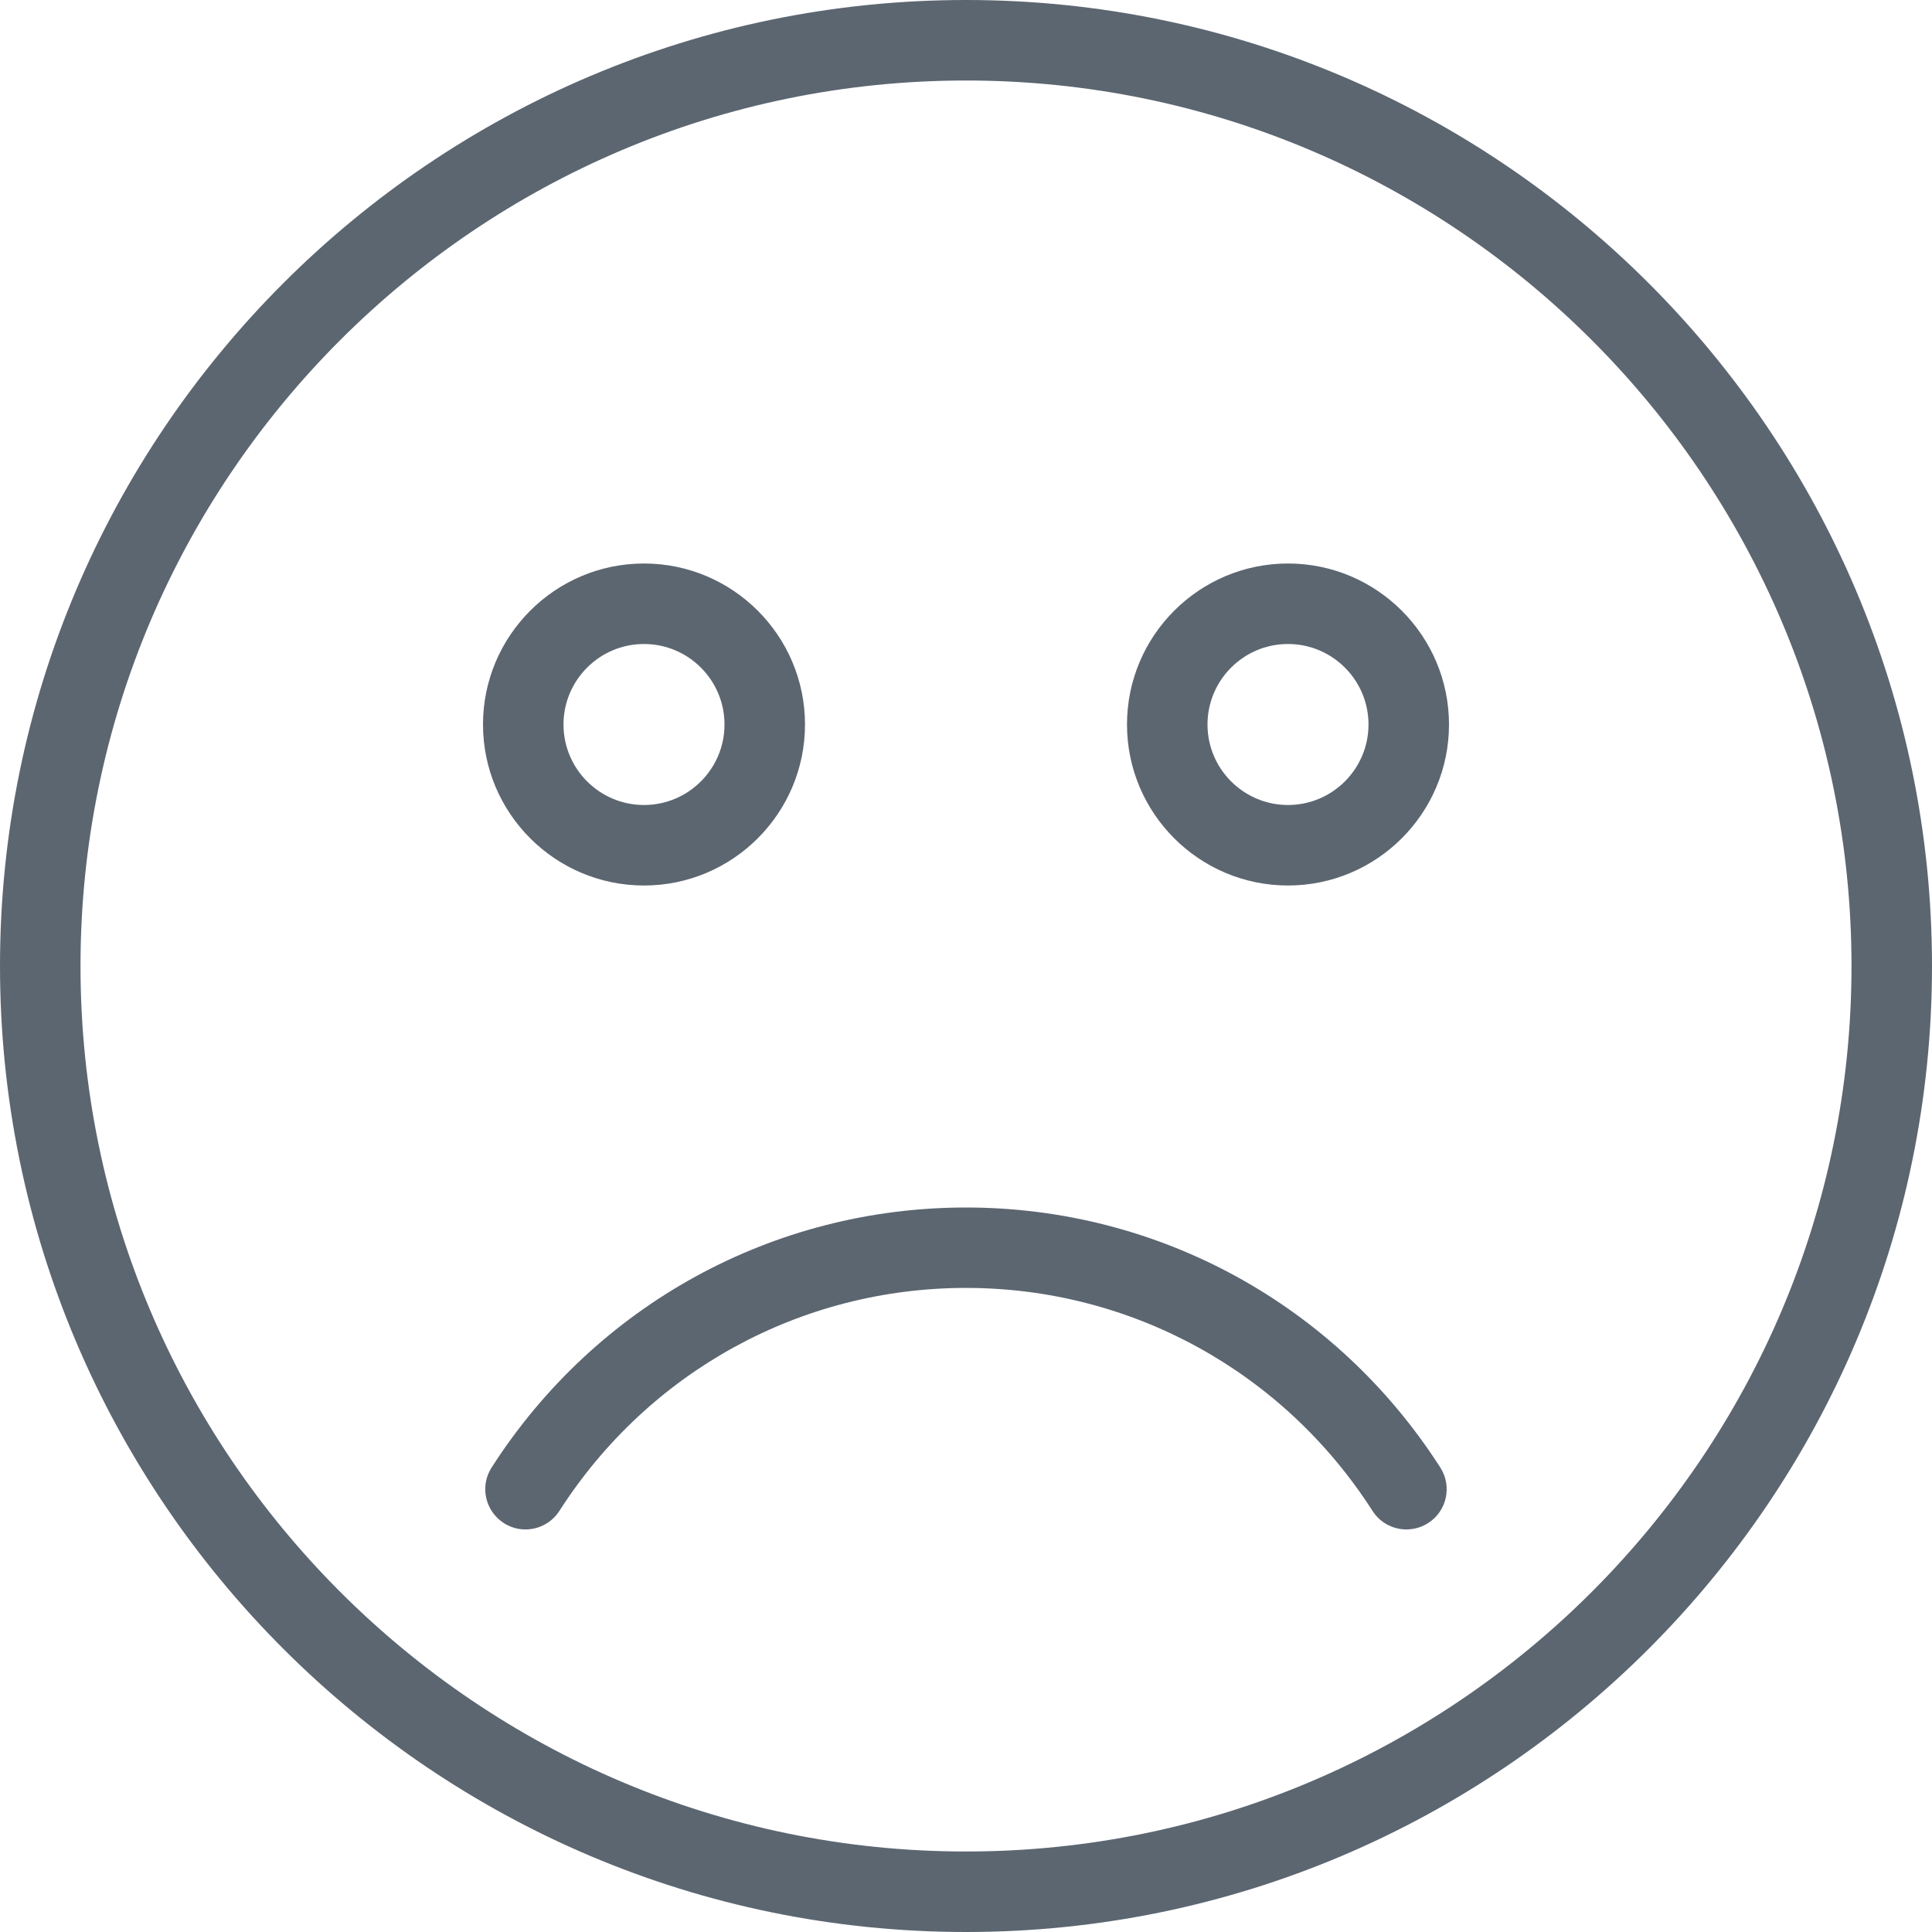 <svg xmlns="http://www.w3.org/2000/svg" viewBox="0 0 24 24"><path fill="#5c6671" d="M12 0C5.383 0 0 5.383 0 12s5.383 12 12 12 12-5.383 12-12S18.617 0 12 0zm0 23C5.935 23 1 18.065 1 12S5.935 1 12 1s11 4.935 11 11-4.935 11-11 11zM8 11c1.103 0 2-.897 2-2s-.897-2-2-2-2 .897-2 2 .897 2 2 2zm0-3c.551 0 1 .448 1 1s-.449 1-1 1-1-.448-1-1 .449-1 1-1zm8-1c-1.103 0-2 .897-2 2s.897 2 2 2 2-.897 2-2-.897-2-2-2zm0 3c-.551 0-1-.448-1-1s.449-1 1-1 1 .448 1 1-.449 1-1 1zm1.892 8.23c.149.232.082.542-.151.69-.084.054-.177.079-.27.079-.165 0-.326-.081-.421-.23-1.111-1.734-3-2.77-5.05-2.77s-3.939 1.035-5.051 2.77c-.148.232-.459.301-.691.151s-.3-.458-.151-.69C7.404 16.208 9.606 15 12 15s4.596 1.208 5.892 3.23z"/></svg>